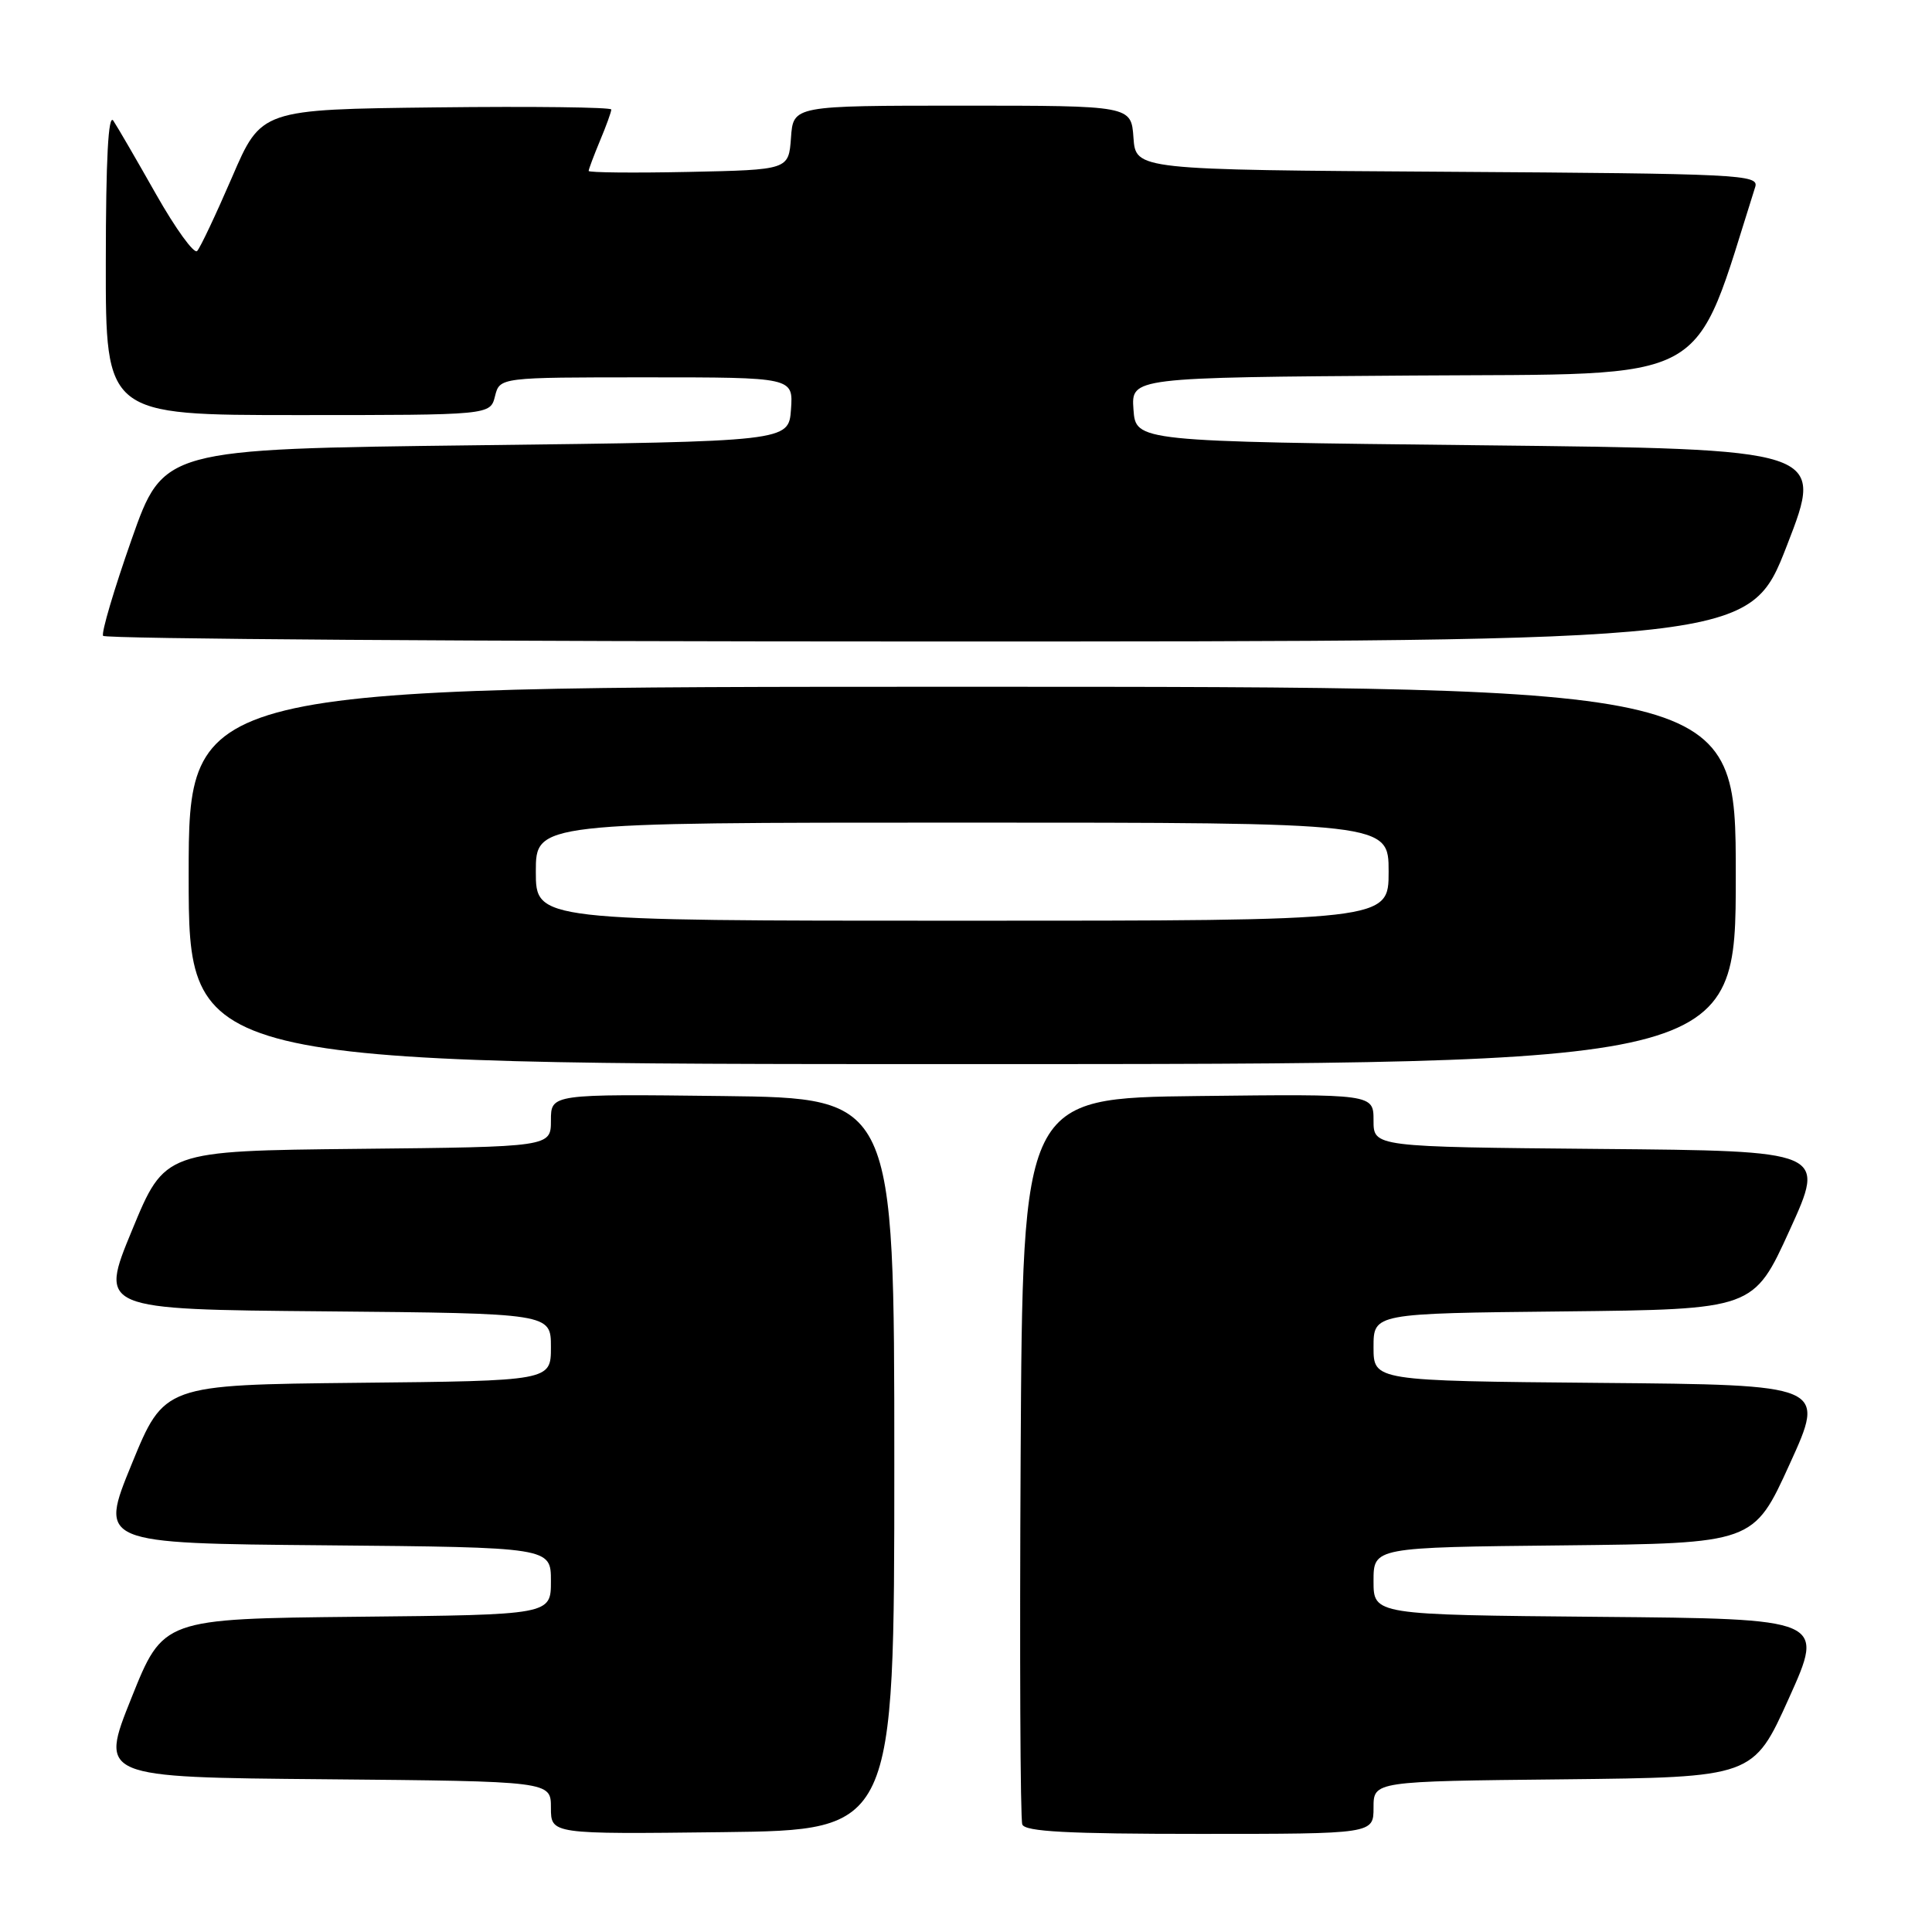 <?xml version="1.0" encoding="UTF-8" standalone="no"?>
<!DOCTYPE svg PUBLIC "-//W3C//DTD SVG 1.1//EN" "http://www.w3.org/Graphics/SVG/1.1/DTD/svg11.dtd" >
<svg xmlns="http://www.w3.org/2000/svg" xmlns:xlink="http://www.w3.org/1999/xlink" version="1.1" viewBox="0 0 256 256">
 <g >
 <path fill="currentColor"
d=" M 118.50 194.00 C 118.50 145.50 118.50 145.50 95.75 145.23 C 73.00 144.96 73.00 144.96 73.00 148.46 C 73.00 151.97 73.00 151.97 47.42 152.23 C 21.83 152.50 21.83 152.50 17.50 163.00 C 13.16 173.50 13.16 173.50 43.08 173.76 C 73.00 174.03 73.00 174.03 73.00 178.50 C 73.00 182.97 73.00 182.97 47.38 183.23 C 21.75 183.50 21.75 183.50 17.45 194.00 C 13.15 204.50 13.15 204.50 43.08 204.76 C 73.00 205.03 73.00 205.03 73.00 209.50 C 73.00 213.97 73.00 213.97 47.31 214.23 C 21.61 214.50 21.61 214.50 17.41 225.00 C 13.20 235.50 13.20 235.50 43.10 235.76 C 73.00 236.03 73.00 236.03 73.00 239.53 C 73.00 243.04 73.00 243.04 95.75 242.77 C 118.50 242.50 118.50 242.50 118.50 194.00 Z  M 182.00 239.52 C 182.00 236.03 182.00 236.03 207.16 235.77 C 232.32 235.50 232.32 235.50 237.05 225.00 C 241.78 214.50 241.78 214.50 211.89 214.24 C 182.00 213.97 182.00 213.97 182.00 209.50 C 182.00 205.03 182.00 205.03 207.18 204.77 C 232.36 204.50 232.36 204.50 237.14 194.00 C 241.93 183.50 241.93 183.50 211.96 183.24 C 182.00 182.97 182.00 182.97 182.00 178.50 C 182.00 174.03 182.00 174.03 207.18 173.77 C 232.36 173.50 232.36 173.50 237.14 163.00 C 241.93 152.50 241.93 152.50 211.96 152.24 C 182.00 151.97 182.00 151.97 182.00 148.47 C 182.00 144.96 182.00 144.96 158.75 145.23 C 135.50 145.50 135.50 145.50 135.24 193.00 C 135.10 219.12 135.19 241.06 135.46 241.75 C 135.82 242.70 141.47 243.00 158.97 243.00 C 182.00 243.00 182.00 243.00 182.00 239.52 Z  M 230.00 116.00 C 230.00 91.00 230.00 91.00 127.50 91.00 C 25.00 91.00 25.00 91.00 25.00 116.00 C 25.00 141.00 25.00 141.00 127.50 141.00 C 230.00 141.00 230.00 141.00 230.00 116.00 Z  M 236.79 72.25 C 241.74 59.50 241.74 59.50 196.12 59.00 C 150.50 58.50 150.50 58.50 150.19 54.26 C 149.89 50.02 149.89 50.02 187.10 49.76 C 227.59 49.48 224.12 51.39 232.58 24.76 C 233.09 23.13 230.54 23.01 191.81 22.76 C 150.50 22.50 150.50 22.50 150.19 18.25 C 149.89 14.00 149.89 14.00 127.50 14.00 C 105.11 14.00 105.11 14.00 104.81 18.25 C 104.50 22.50 104.50 22.50 91.25 22.78 C 83.96 22.93 78.00 22.87 78.00 22.65 C 78.00 22.43 78.68 20.63 79.50 18.65 C 80.33 16.68 81.00 14.82 81.00 14.51 C 81.00 14.21 70.56 14.08 57.80 14.23 C 34.61 14.50 34.61 14.50 30.74 23.50 C 28.60 28.45 26.53 32.84 26.12 33.26 C 25.71 33.68 23.27 30.31 20.69 25.76 C 18.12 21.22 15.57 16.82 15.02 16.00 C 14.35 14.98 14.03 21.02 14.02 34.75 C 14.00 55.00 14.00 55.00 39.48 55.00 C 64.96 55.00 64.96 55.00 65.59 52.50 C 66.22 50.00 66.22 50.00 85.67 50.00 C 105.11 50.00 105.11 50.00 104.81 54.25 C 104.50 58.50 104.50 58.50 63.08 59.00 C 21.65 59.50 21.65 59.50 17.43 71.50 C 15.11 78.10 13.41 83.84 13.66 84.25 C 13.91 84.66 63.10 85.00 122.98 85.00 C 231.84 85.00 231.84 85.00 236.79 72.25 Z  M 71.00 115.50 C 71.00 109.00 71.00 109.00 127.50 109.00 C 184.00 109.00 184.00 109.00 184.00 115.50 C 184.00 122.00 184.00 122.00 127.50 122.00 C 71.00 122.00 71.00 122.00 71.00 115.50 Z "/>
</g>
</svg>